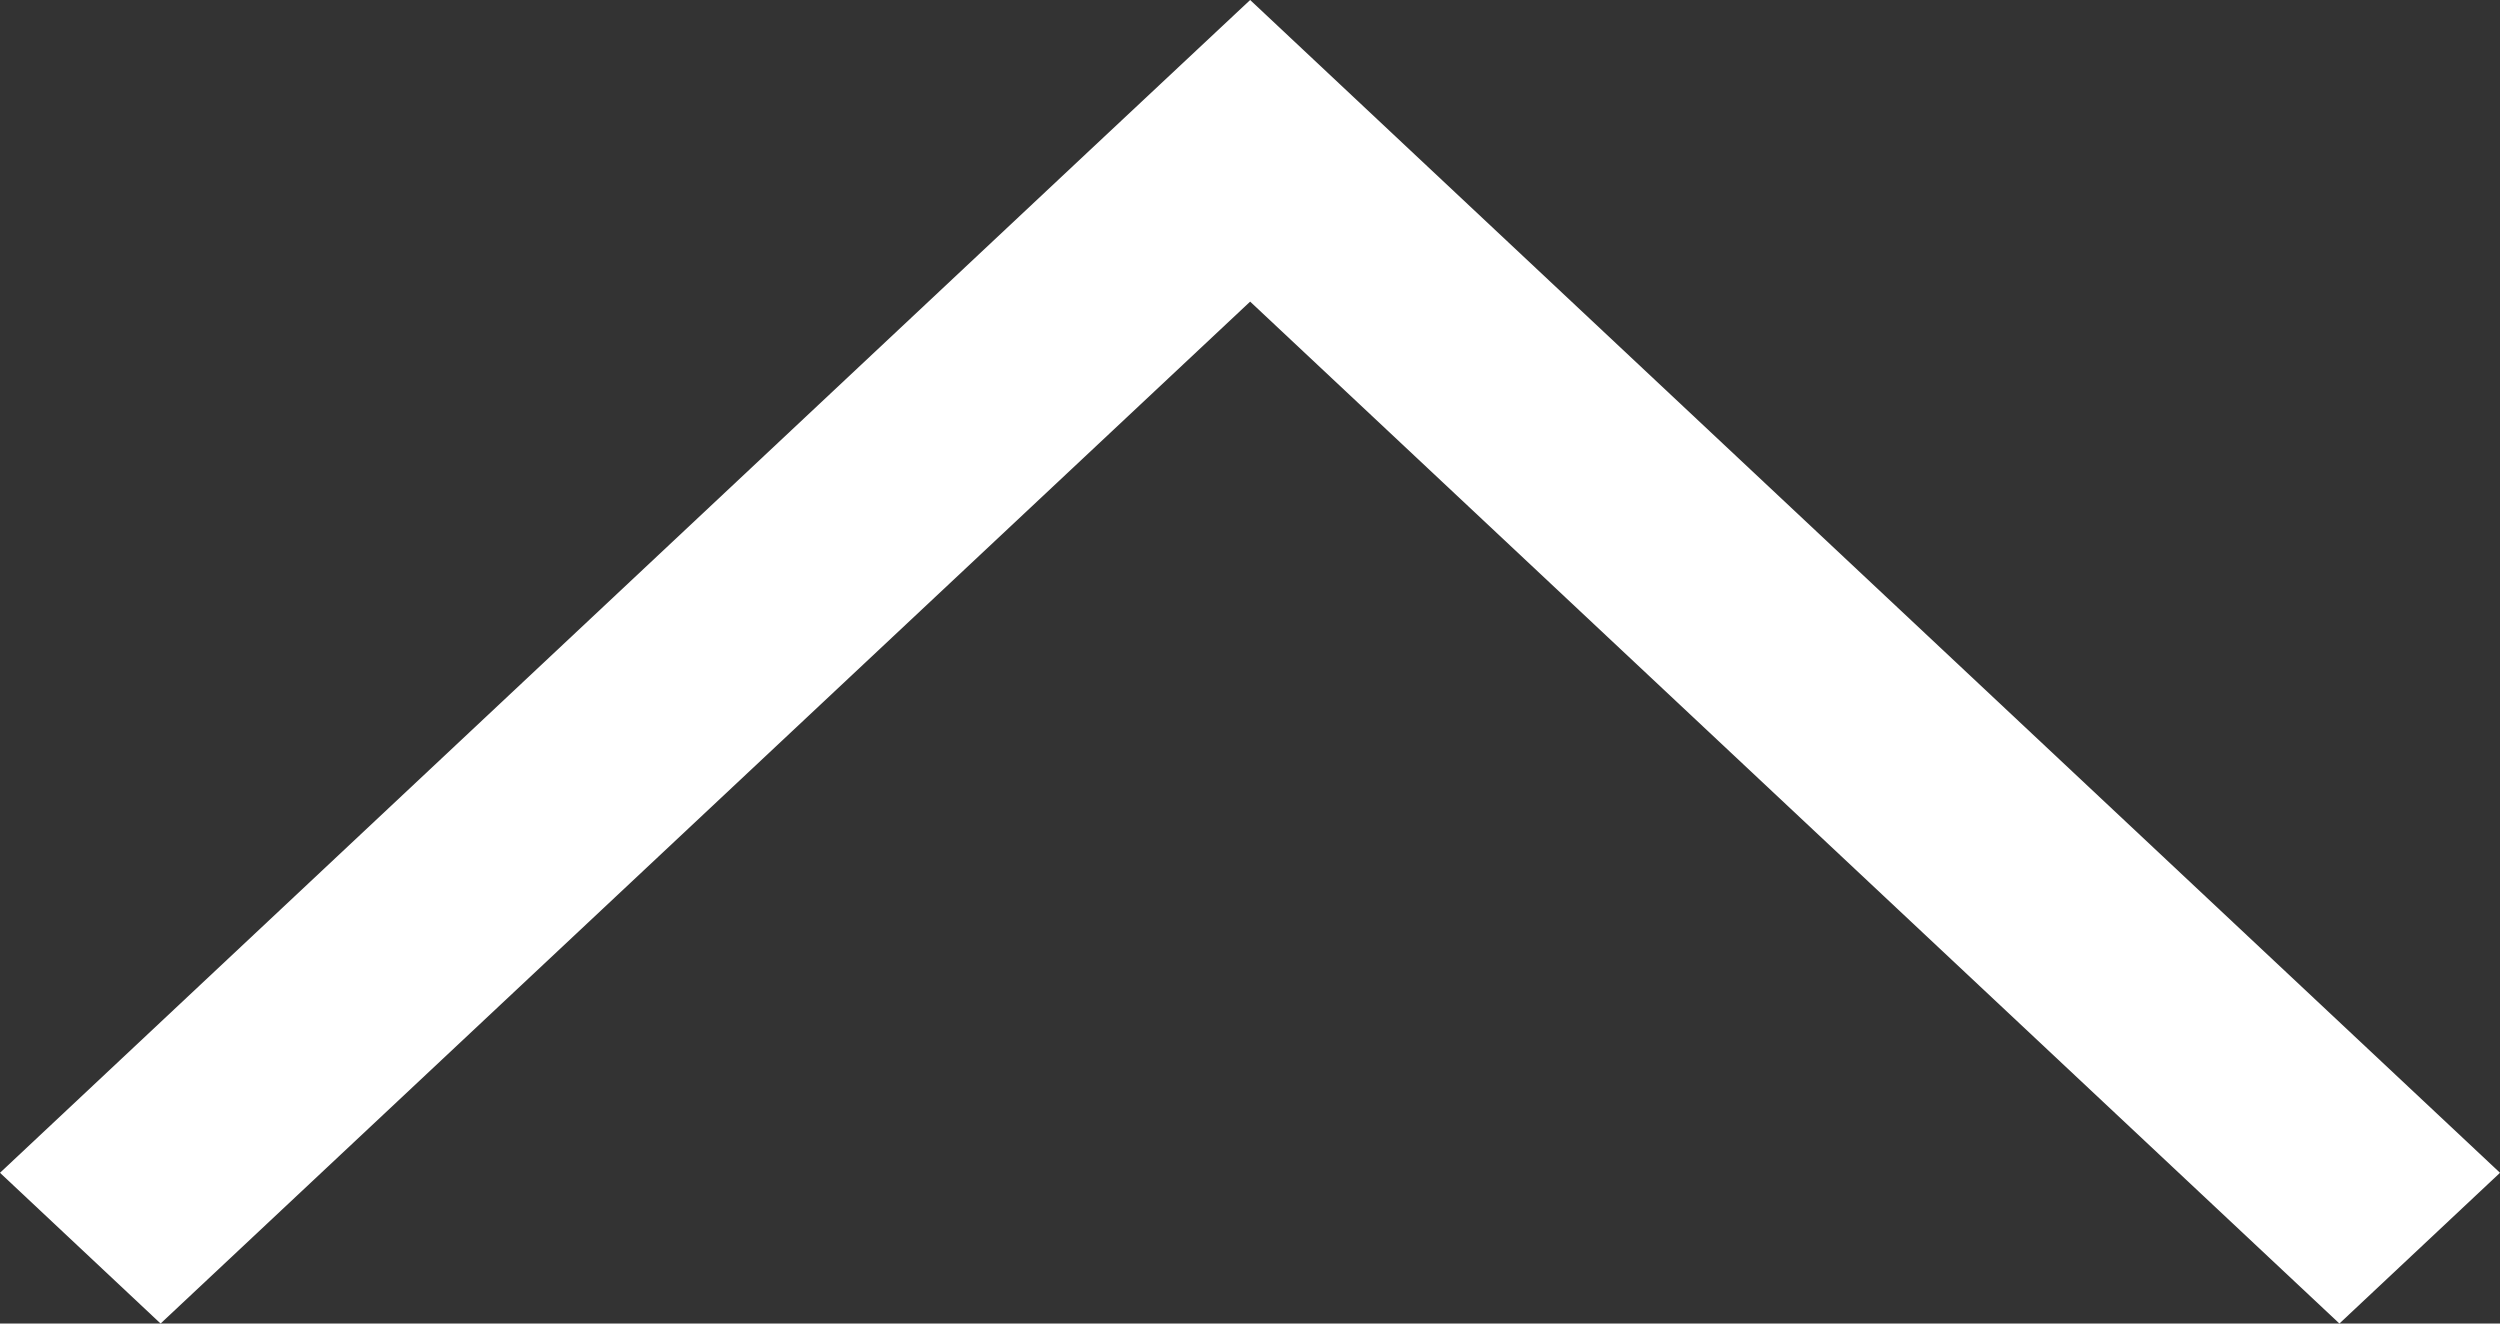 <svg width="17" height="9" viewBox="0 0 17 9" fill="none" xmlns="http://www.w3.org/2000/svg">
<rect x="0" y="0" width="17" height="9" fill="#333333" stroke="none"/>
<path d="M15.908 9L8.501 2.051L1.092 9L0 7.975L7.407 1.025L8.501 0L9.593 1.025L17 7.975L15.908 9Z" fill="white"/>
</svg>
